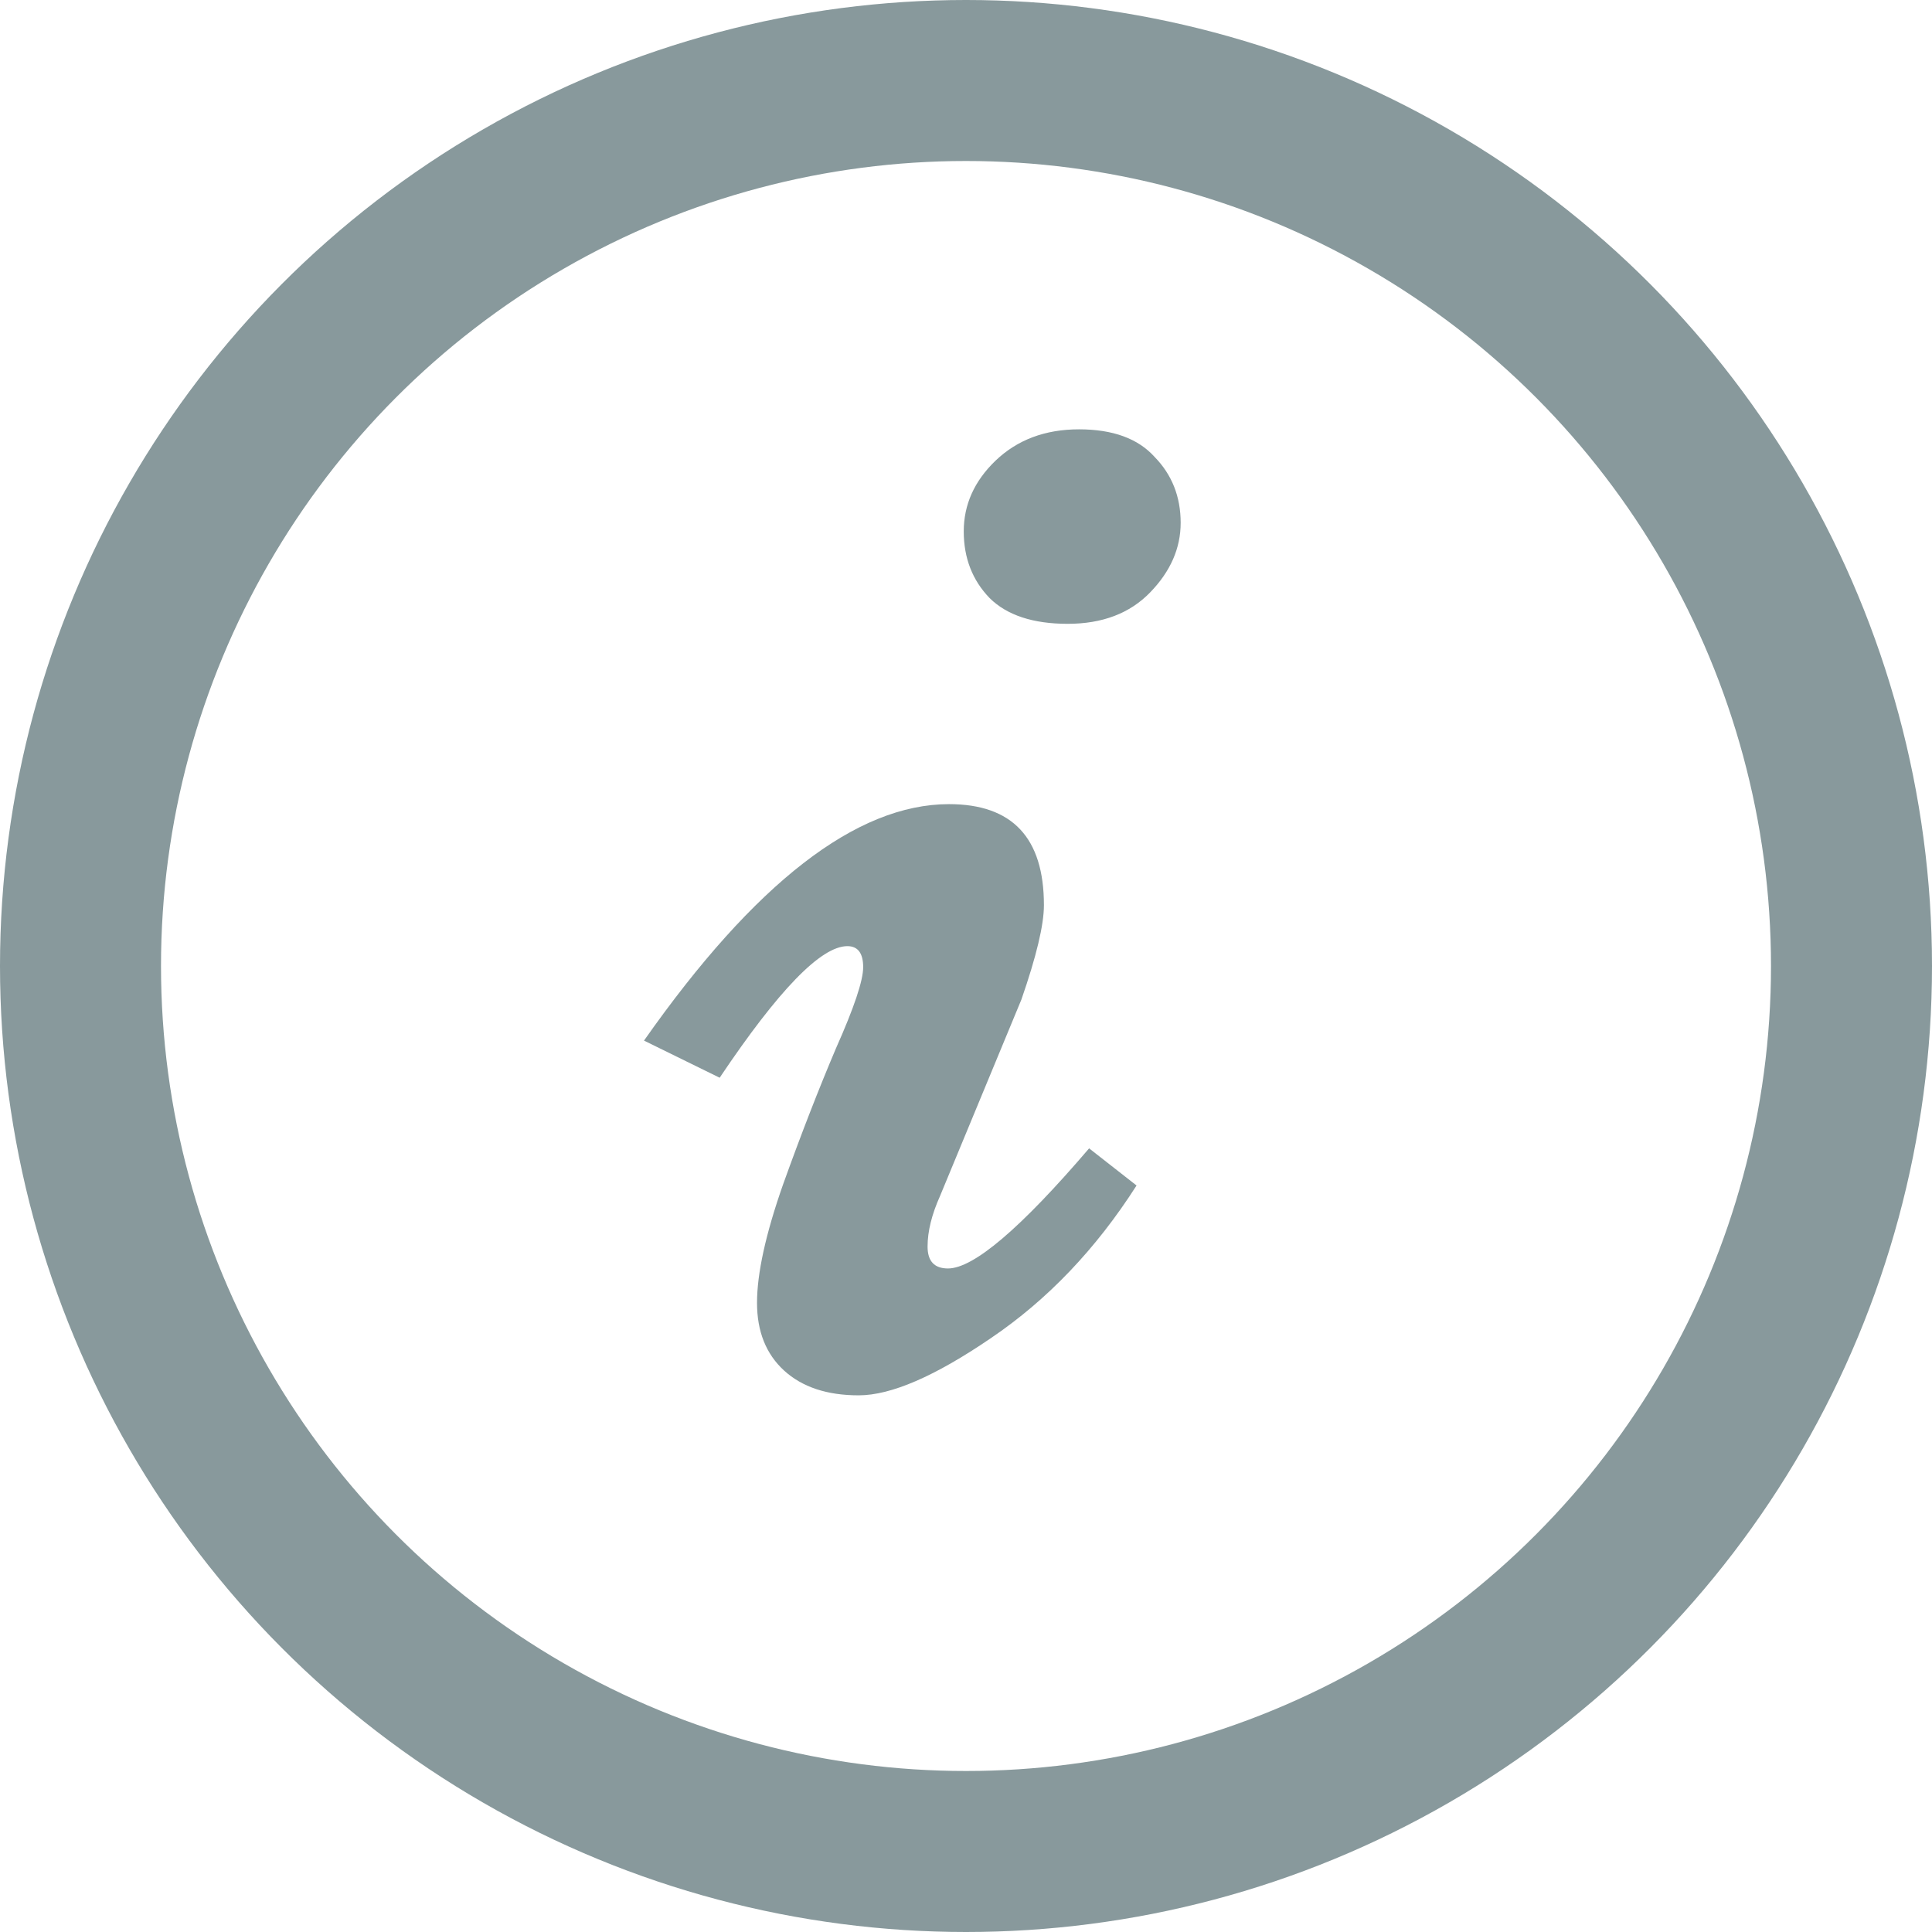 <svg width="18" height="18" viewBox="0 0 18 18" fill="none" xmlns="http://www.w3.org/2000/svg">
<circle cx="9" cy="9" r="8.25" stroke="#88999C" stroke-width="1.5"/>
<path d="M8 13C7.705 13 7.474 12.923 7.305 12.769C7.137 12.615 7.053 12.405 7.053 12.138C7.053 11.866 7.133 11.498 7.295 11.037C7.463 10.569 7.628 10.145 7.789 9.766C7.958 9.387 8.042 9.135 8.042 9.011C8.042 8.881 7.993 8.815 7.895 8.815C7.649 8.815 7.253 9.224 6.705 10.041L6 9.695C7.032 8.226 7.979 7.492 8.842 7.492C9.432 7.492 9.726 7.806 9.726 8.433C9.726 8.617 9.656 8.91 9.516 9.313L8.758 11.143C8.681 11.315 8.642 11.472 8.642 11.614C8.642 11.75 8.705 11.818 8.832 11.818C9.07 11.818 9.509 11.445 10.147 10.699L10.589 11.045C10.21 11.638 9.758 12.111 9.232 12.467C8.712 12.822 8.302 13 8 13ZM11 4.871C11 5.108 10.905 5.324 10.716 5.519C10.526 5.715 10.27 5.812 9.947 5.812C9.625 5.812 9.382 5.732 9.221 5.573C9.06 5.407 8.979 5.199 8.979 4.951C8.979 4.702 9.077 4.483 9.274 4.293C9.477 4.098 9.737 4 10.053 4C10.368 4 10.604 4.086 10.758 4.258C10.919 4.423 11 4.628 11 4.871Z" fill="#88999C"/>
</svg>
